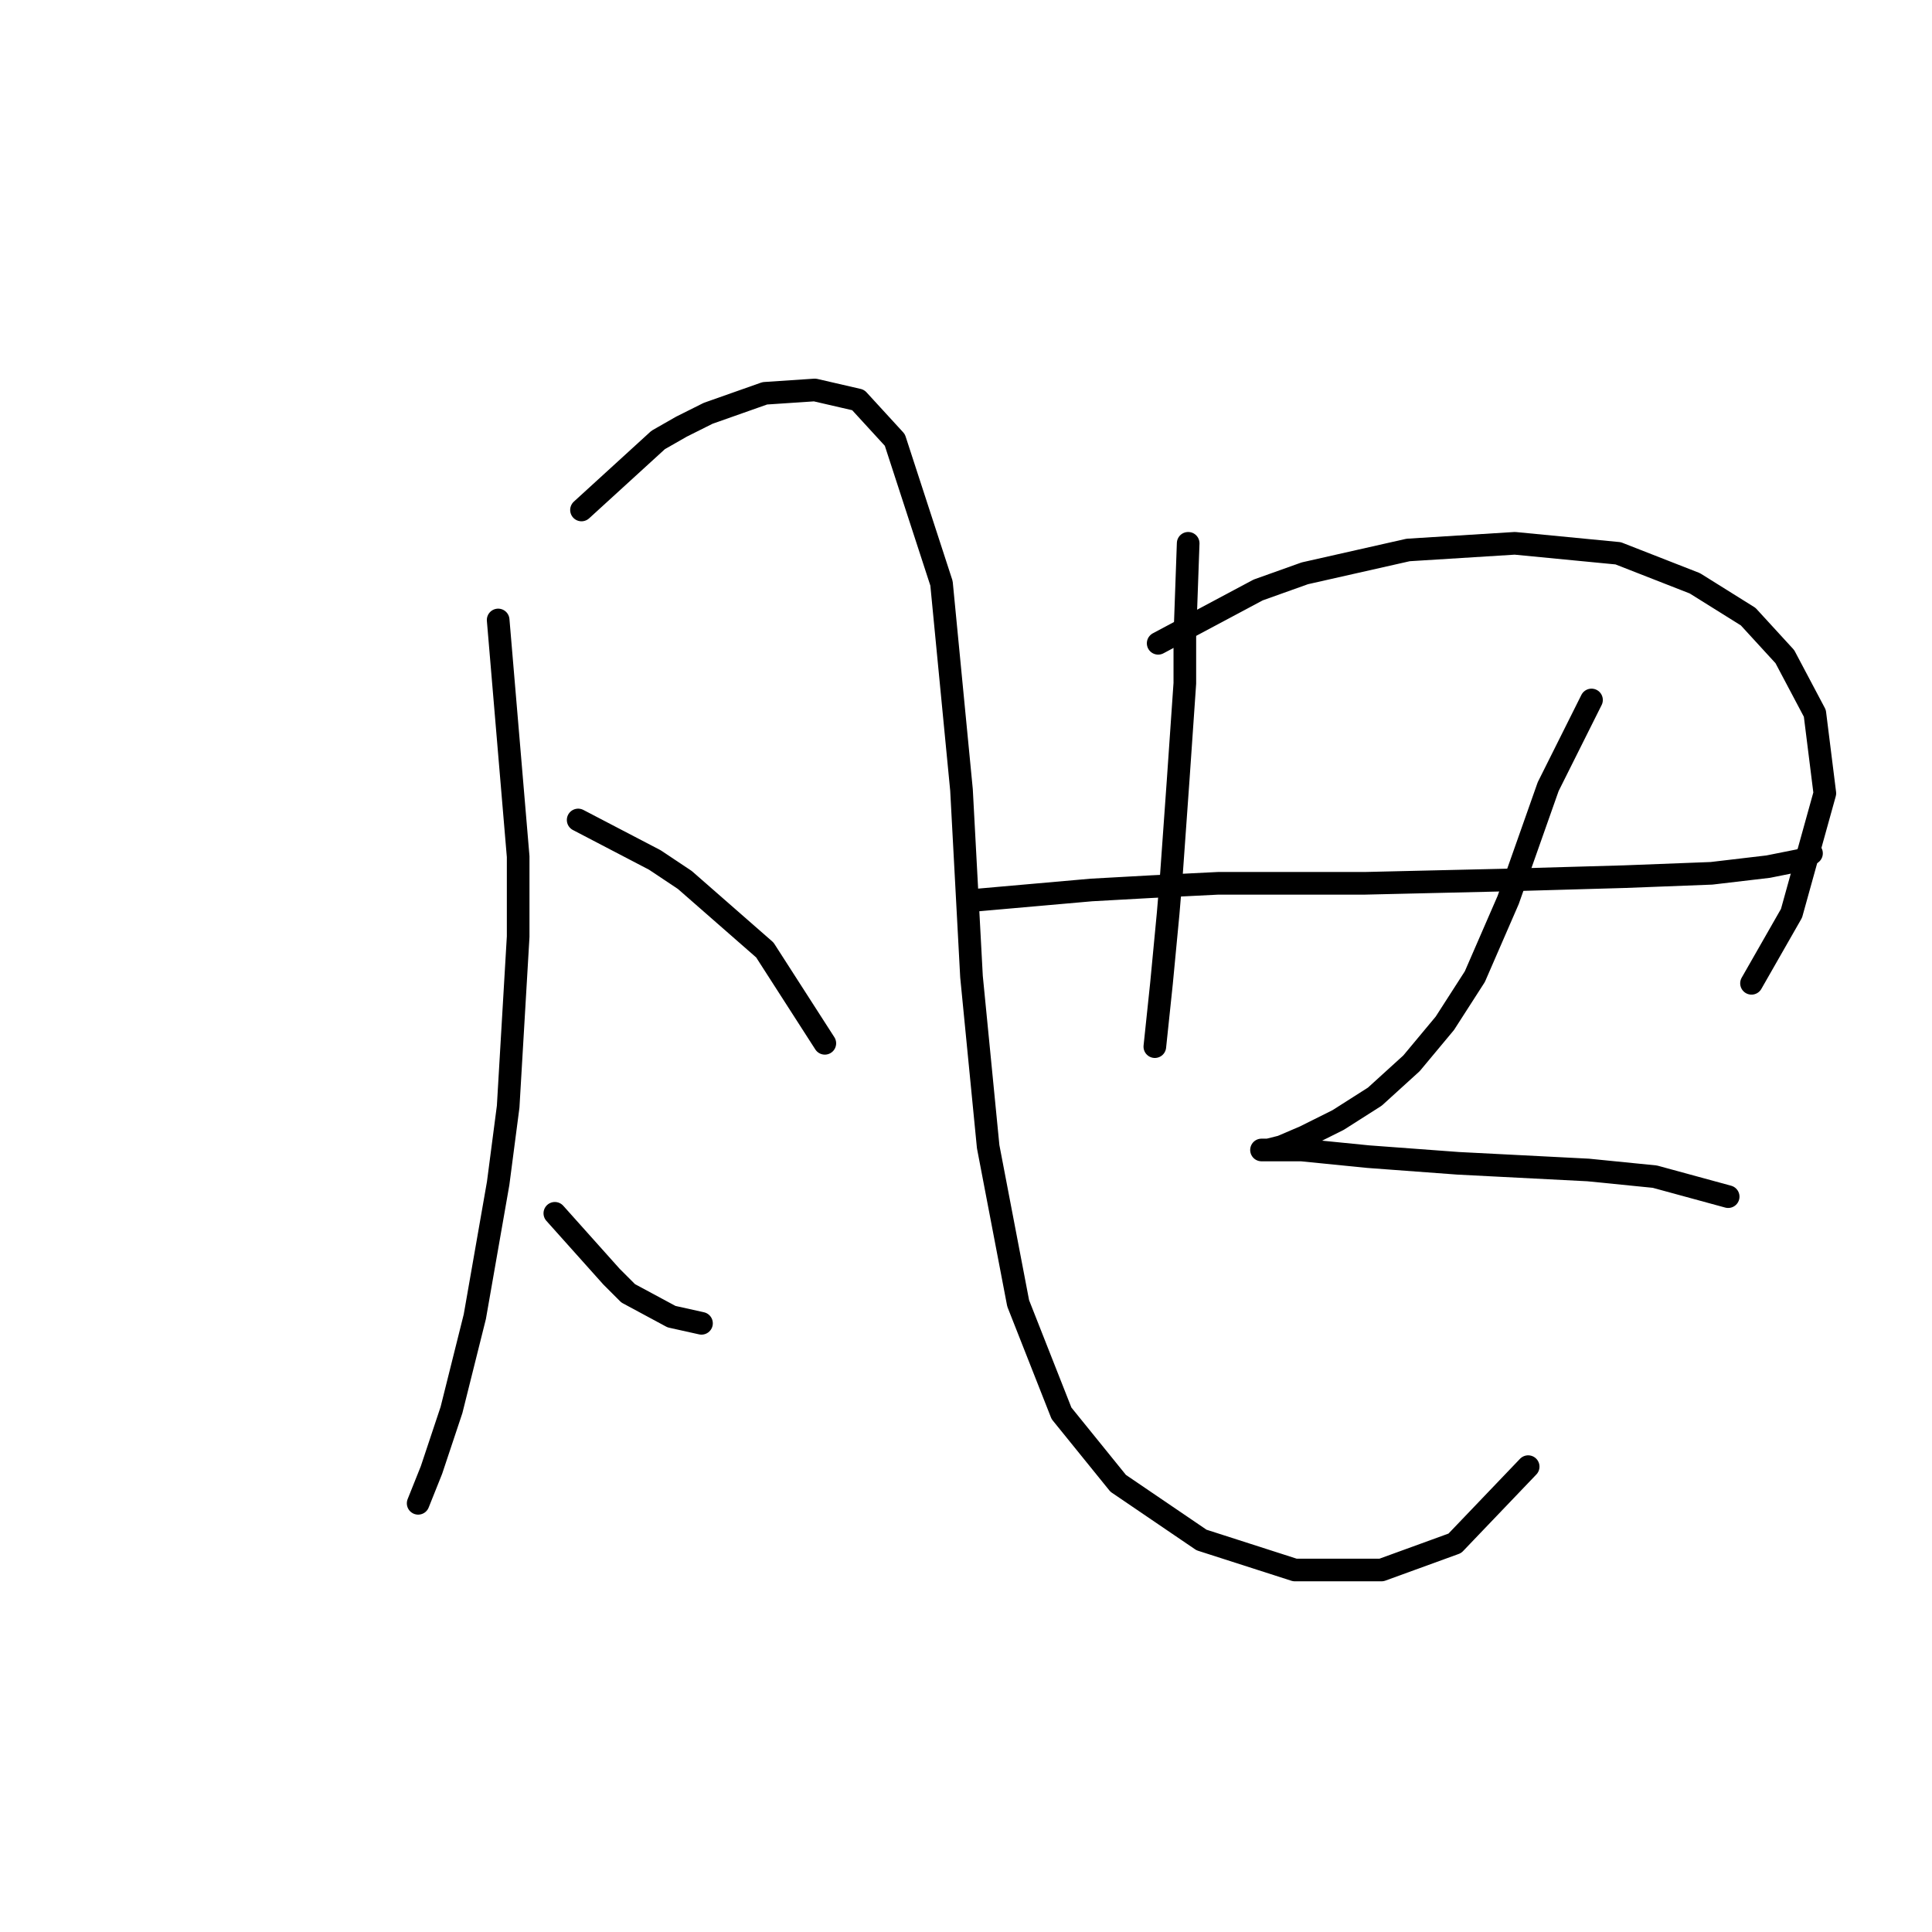 <?xml version="1.0" standalone="no"?>
    <svg width="256" height="256" xmlns="http://www.w3.org/2000/svg" version="1.1">
    <polyline stroke="black" stroke-width="3" stroke-linecap="round" fill="transparent" stroke-linejoin="round" points="66.009 82.149 68.659 113.509 68.659 124.11 67.334 146.636 66.009 156.795 62.917 174.462 59.825 186.83 57.175 194.78 55.408 199.197 55.408 199.197 " />
        <polyline stroke="black" stroke-width="3" stroke-linecap="round" fill="transparent" stroke-linejoin="round" points="77.051 67.574 87.21 58.298 90.302 56.531 93.835 54.765 101.344 52.115 107.969 51.673 113.711 52.998 118.57 58.298 124.754 77.291 127.404 104.676 128.729 129.41 130.937 151.936 134.912 172.696 140.654 187.271 148.163 196.547 159.205 204.056 171.573 208.031 183.057 208.031 192.774 204.497 202.491 194.338 202.491 194.338 " />
        <polyline stroke="black" stroke-width="3" stroke-linecap="round" fill="transparent" stroke-linejoin="round" points="76.609 108.651 86.768 113.951 90.743 116.601 101.344 125.877 109.294 138.244 109.294 138.244 " />
        <polyline stroke="black" stroke-width="3" stroke-linecap="round" fill="transparent" stroke-linejoin="round" points="73.518 160.77 81.026 169.162 83.235 171.371 88.977 174.462 92.952 175.346 92.952 175.346 " />
        <polyline stroke="black" stroke-width="3" stroke-linecap="round" fill="transparent" stroke-linejoin="round" points="157.439 71.991 156.997 84.358 156.997 90.542 156.113 103.351 155.23 115.718 154.788 121.018 153.905 130.294 153.022 138.686 153.022 138.686 " />
        <polyline stroke="black" stroke-width="3" stroke-linecap="round" fill="transparent" stroke-linejoin="round" points="153.463 85.241 166.714 78.174 172.898 75.966 186.59 72.874 200.724 71.991 214.416 73.316 224.575 77.291 231.642 81.708 236.501 87.008 240.476 94.517 241.801 105.117 237.384 121.018 232.084 130.294 232.084 130.294 " />
        <polyline stroke="black" stroke-width="3" stroke-linecap="round" fill="transparent" stroke-linejoin="round" points="129.612 119.251 144.63 117.926 152.58 117.485 161.414 117.043 180.848 117.043 199.841 116.601 215.3 116.16 226.784 115.718 234.292 114.834 238.709 113.951 240.034 113.068 240.034 113.068 " />
        <polyline stroke="black" stroke-width="3" stroke-linecap="round" fill="transparent" stroke-linejoin="round" points="210.883 92.75 205.141 104.234 202.491 111.743 199.841 119.251 195.424 129.41 191.449 135.594 187.032 140.894 182.173 145.311 177.315 148.403 172.898 150.611 169.806 151.936 168.039 152.378 167.156 152.378 168.039 152.378 169.806 152.378 172.456 152.378 181.29 153.261 193.215 154.145 210.441 155.028 219.275 155.912 228.992 158.562 228.992 158.562 " />
        </svg>